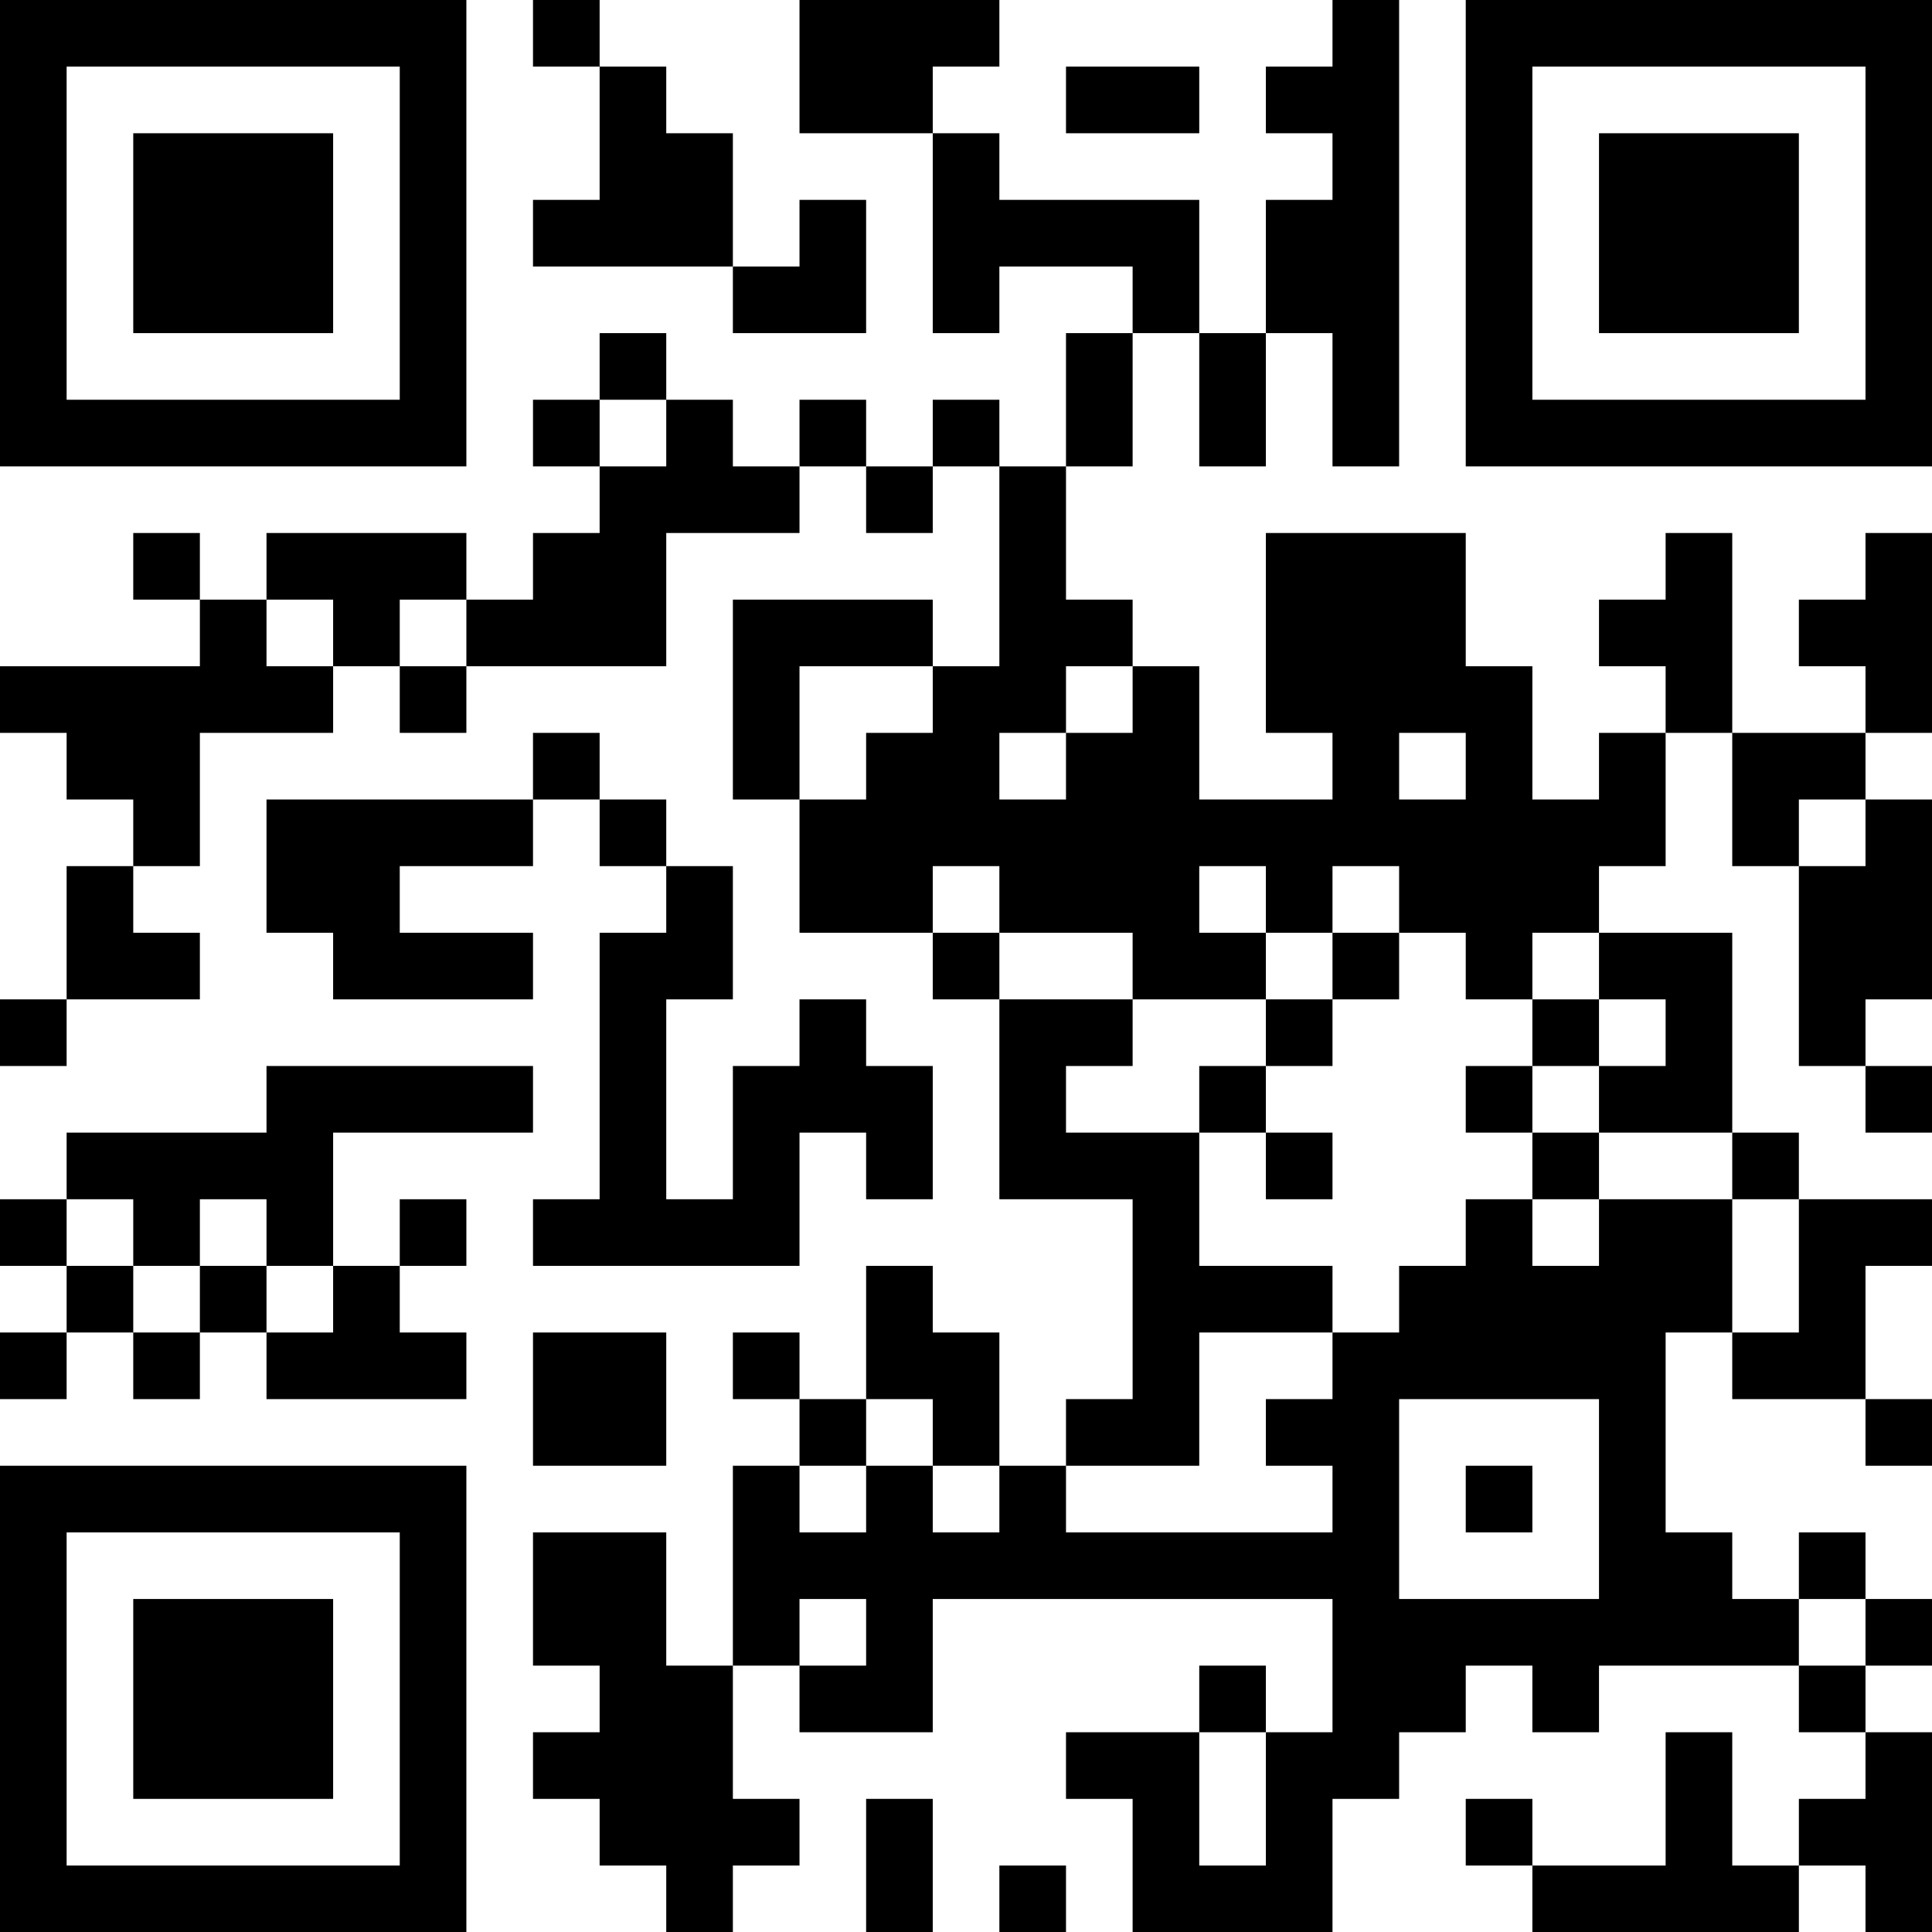 <?xml version="1.0" encoding="UTF-8"?>
<svg xmlns="http://www.w3.org/2000/svg" version="1.1" width="200" height="200" viewBox="0 0 200 200"><rect x="0" y="0" width="200" height="200" fill="#ffffff"/><g transform="scale(6.897)"><g transform="translate(0,0)"><path fill-rule="evenodd" d="M8 0L8 1L9 1L9 3L8 3L8 4L11 4L11 5L13 5L13 3L12 3L12 4L11 4L11 2L10 2L10 1L9 1L9 0ZM12 0L12 2L14 2L14 5L15 5L15 4L17 4L17 5L16 5L16 7L15 7L15 6L14 6L14 7L13 7L13 6L12 6L12 7L11 7L11 6L10 6L10 5L9 5L9 6L8 6L8 7L9 7L9 8L8 8L8 9L7 9L7 8L4 8L4 9L3 9L3 8L2 8L2 9L3 9L3 10L0 10L0 11L1 11L1 12L2 12L2 13L1 13L1 15L0 15L0 16L1 16L1 15L3 15L3 14L2 14L2 13L3 13L3 11L5 11L5 10L6 10L6 11L7 11L7 10L10 10L10 8L12 8L12 7L13 7L13 8L14 8L14 7L15 7L15 10L14 10L14 9L11 9L11 12L12 12L12 14L14 14L14 15L15 15L15 18L17 18L17 21L16 21L16 22L15 22L15 20L14 20L14 19L13 19L13 21L12 21L12 20L11 20L11 21L12 21L12 22L11 22L11 25L10 25L10 23L8 23L8 25L9 25L9 26L8 26L8 27L9 27L9 28L10 28L10 29L11 29L11 28L12 28L12 27L11 27L11 25L12 25L12 26L14 26L14 24L20 24L20 26L19 26L19 25L18 25L18 26L16 26L16 27L17 27L17 29L20 29L20 27L21 27L21 26L22 26L22 25L23 25L23 26L24 26L24 25L27 25L27 26L28 26L28 27L27 27L27 28L26 28L26 26L25 26L25 28L23 28L23 27L22 27L22 28L23 28L23 29L27 29L27 28L28 28L28 29L29 29L29 26L28 26L28 25L29 25L29 24L28 24L28 23L27 23L27 24L26 24L26 23L25 23L25 20L26 20L26 21L28 21L28 22L29 22L29 21L28 21L28 19L29 19L29 18L27 18L27 17L26 17L26 14L24 14L24 13L25 13L25 11L26 11L26 13L27 13L27 16L28 16L28 17L29 17L29 16L28 16L28 15L29 15L29 12L28 12L28 11L29 11L29 8L28 8L28 9L27 9L27 10L28 10L28 11L26 11L26 8L25 8L25 9L24 9L24 10L25 10L25 11L24 11L24 12L23 12L23 10L22 10L22 8L19 8L19 11L20 11L20 12L18 12L18 10L17 10L17 9L16 9L16 7L17 7L17 5L18 5L18 7L19 7L19 5L20 5L20 7L21 7L21 0L20 0L20 1L19 1L19 2L20 2L20 3L19 3L19 5L18 5L18 3L15 3L15 2L14 2L14 1L15 1L15 0ZM16 1L16 2L18 2L18 1ZM9 6L9 7L10 7L10 6ZM4 9L4 10L5 10L5 9ZM6 9L6 10L7 10L7 9ZM12 10L12 12L13 12L13 11L14 11L14 10ZM16 10L16 11L15 11L15 12L16 12L16 11L17 11L17 10ZM8 11L8 12L4 12L4 14L5 14L5 15L8 15L8 14L6 14L6 13L8 13L8 12L9 12L9 13L10 13L10 14L9 14L9 18L8 18L8 19L12 19L12 17L13 17L13 18L14 18L14 16L13 16L13 15L12 15L12 16L11 16L11 18L10 18L10 15L11 15L11 13L10 13L10 12L9 12L9 11ZM21 11L21 12L22 12L22 11ZM27 12L27 13L28 13L28 12ZM14 13L14 14L15 14L15 15L17 15L17 16L16 16L16 17L18 17L18 19L20 19L20 20L18 20L18 22L16 22L16 23L20 23L20 22L19 22L19 21L20 21L20 20L21 20L21 19L22 19L22 18L23 18L23 19L24 19L24 18L26 18L26 20L27 20L27 18L26 18L26 17L24 17L24 16L25 16L25 15L24 15L24 14L23 14L23 15L22 15L22 14L21 14L21 13L20 13L20 14L19 14L19 13L18 13L18 14L19 14L19 15L17 15L17 14L15 14L15 13ZM20 14L20 15L19 15L19 16L18 16L18 17L19 17L19 18L20 18L20 17L19 17L19 16L20 16L20 15L21 15L21 14ZM23 15L23 16L22 16L22 17L23 17L23 18L24 18L24 17L23 17L23 16L24 16L24 15ZM4 16L4 17L1 17L1 18L0 18L0 19L1 19L1 20L0 20L0 21L1 21L1 20L2 20L2 21L3 21L3 20L4 20L4 21L7 21L7 20L6 20L6 19L7 19L7 18L6 18L6 19L5 19L5 17L8 17L8 16ZM1 18L1 19L2 19L2 20L3 20L3 19L4 19L4 20L5 20L5 19L4 19L4 18L3 18L3 19L2 19L2 18ZM8 20L8 22L10 22L10 20ZM13 21L13 22L12 22L12 23L13 23L13 22L14 22L14 23L15 23L15 22L14 22L14 21ZM21 21L21 24L24 24L24 21ZM22 22L22 23L23 23L23 22ZM12 24L12 25L13 25L13 24ZM27 24L27 25L28 25L28 24ZM18 26L18 28L19 28L19 26ZM13 27L13 29L14 29L14 27ZM15 28L15 29L16 29L16 28ZM0 0L0 7L7 7L7 0ZM1 1L1 6L6 6L6 1ZM2 2L2 5L5 5L5 2ZM22 0L22 7L29 7L29 0ZM23 1L23 6L28 6L28 1ZM24 2L24 5L27 5L27 2ZM0 22L0 29L7 29L7 22ZM1 23L1 28L6 28L6 23ZM2 24L2 27L5 27L5 24Z" fill="#000000"/></g></g></svg>
